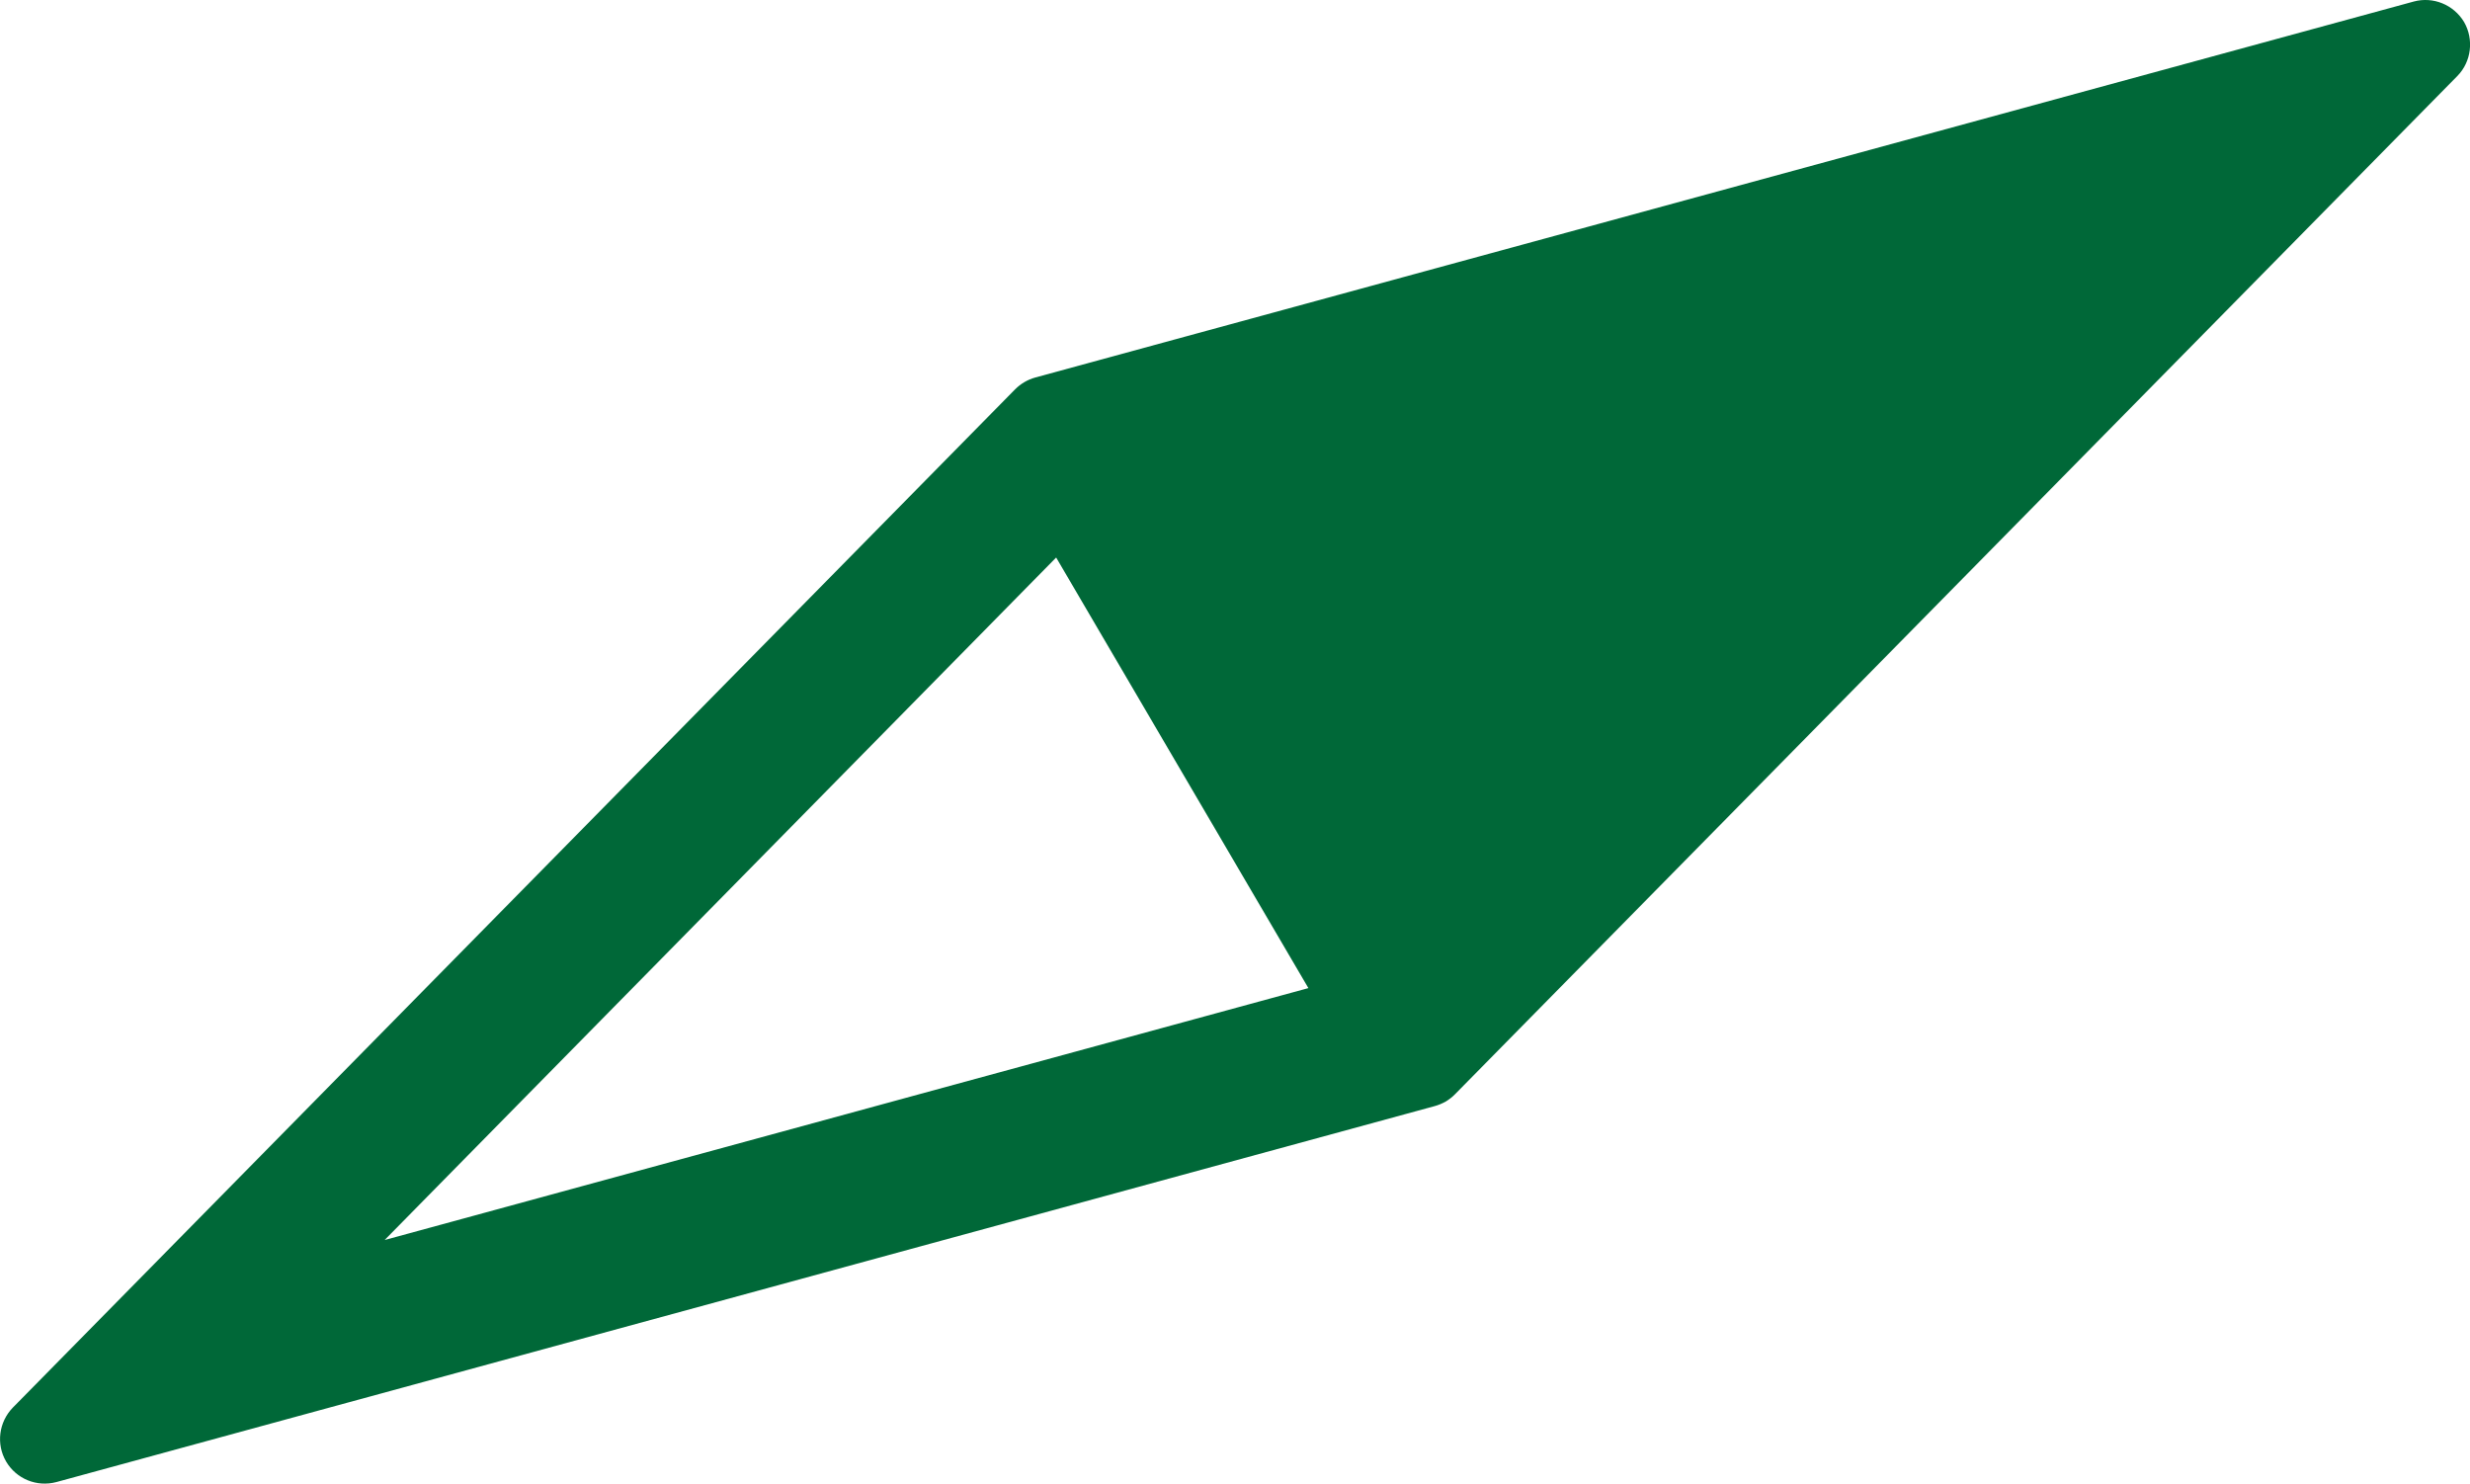 <?xml version="1.0" encoding="utf-8"?>
<!-- Generator: Adobe Illustrator 16.0.4, SVG Export Plug-In . SVG Version: 6.00 Build 0)  -->
<!DOCTYPE svg PUBLIC "-//W3C//DTD SVG 1.1//EN" "http://www.w3.org/Graphics/SVG/1.1/DTD/svg11.dtd">
<svg version="1.1" id="Layer_1" xmlns="http://www.w3.org/2000/svg" xmlns:xlink="http://www.w3.org/1999/xlink" x="0px" y="0px"
	 width="22.533px" height="13.534px" viewBox="0 0 22.533 13.534" enable-background="new 0 0 22.533 13.534" xml:space="preserve">
<g>
	<g>
		<g>
			<path fill="#006838" d="M22.479,0.201c-0.094-0.157-0.281-0.235-0.459-0.187L9.444,3.444C9.375,3.463,9.312,3.5,9.26,3.552
				l-9.143,9.289c-0.128,0.132-0.154,0.333-0.061,0.492c0.093,0.158,0.279,0.235,0.459,0.187l12.575-3.43
				c0.033-0.009,0.066-0.023,0.099-0.041c0.029-0.018,0.059-0.04,0.084-0.066l9.144-9.289C22.546,0.563,22.57,0.36,22.479,0.201z
				 M3.509,11.312l6.126-6.226l2.301,3.928L3.509,11.312z"/>
		</g>
	</g>
</g>
</svg>
